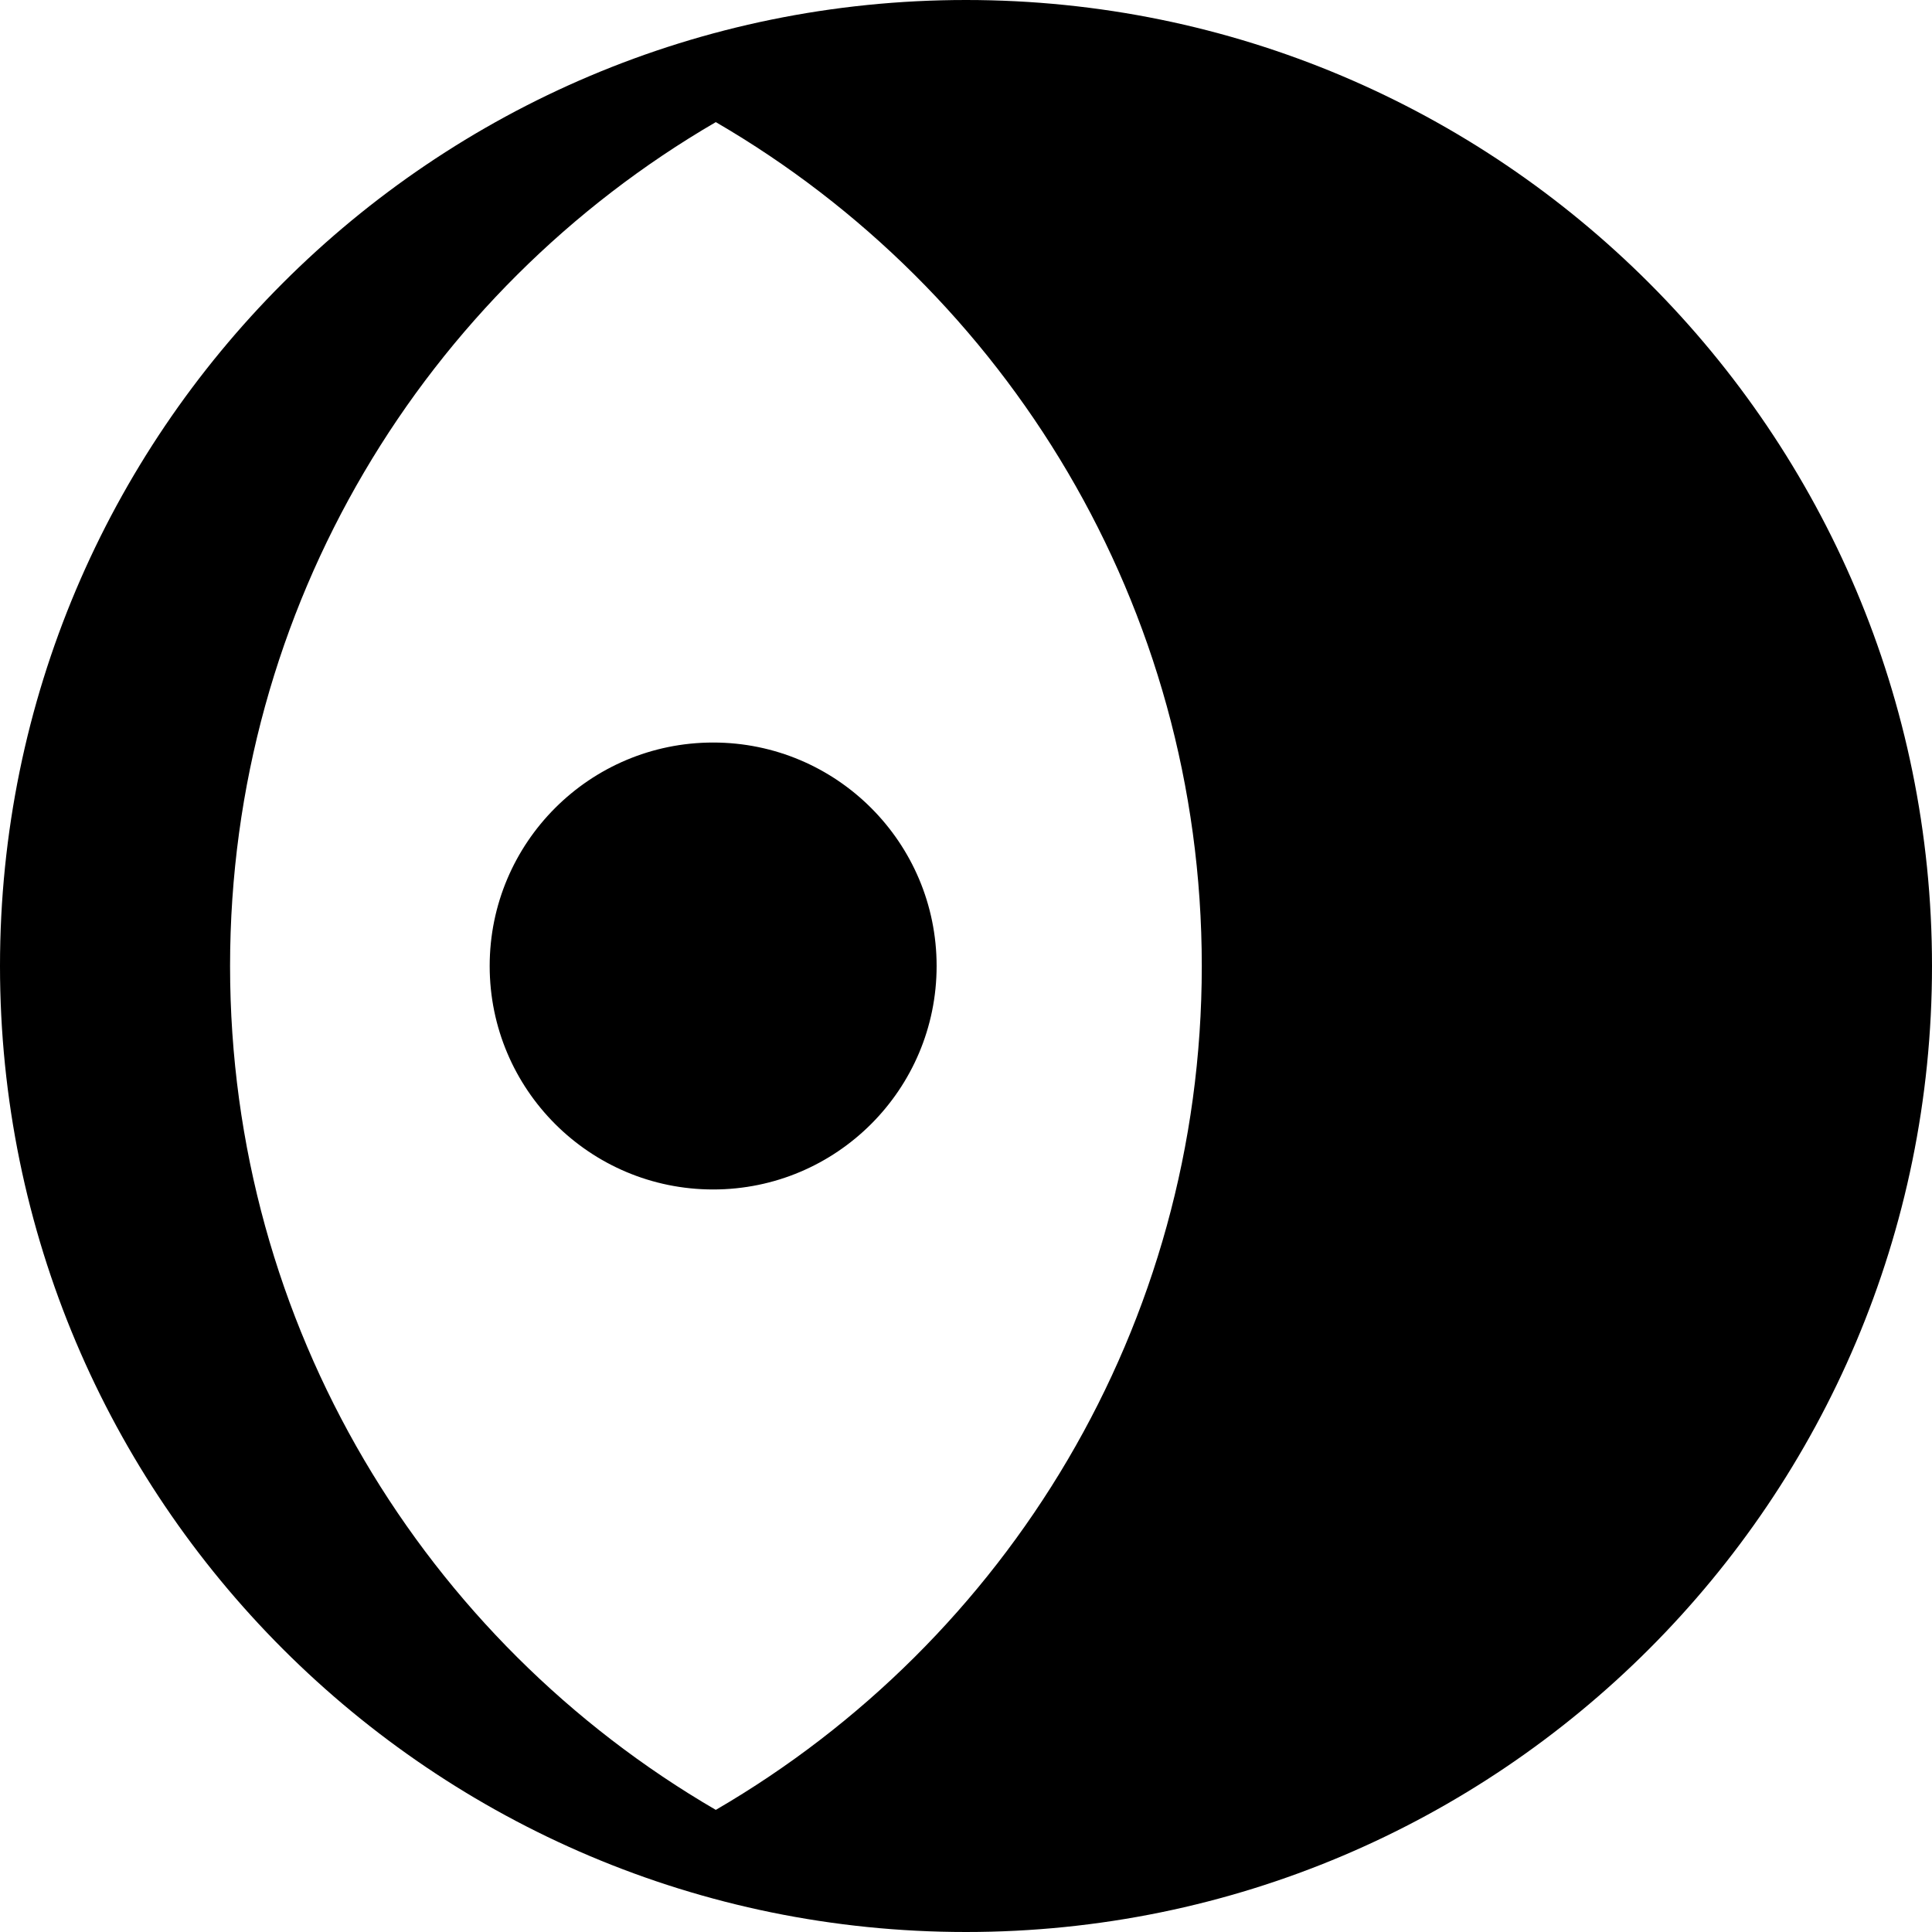 <!-- Generated by IcoMoon.io -->
<svg version="1.1" xmlns="http://www.w3.org/2000/svg" width="24" height="24" viewBox="0 0 24 24">
<title>IcoMoon</title>
<path d="M6.083 12c0-1.533 1.243-2.776 2.776-2.776s2.776 1.243 2.776 2.776c0 1.533-1.243 2.776-2.776 2.776s-2.776-1.243-2.776-2.776zM12 0c-6.628 0-12 5.373-12 12s5.372 12 12 12c6.627 0 12-5.373 12-12s-5.373-12-12-12zM8.892 22.483c-3.608-2.099-6.034-6.008-6.034-10.483s2.426-8.384 6.034-10.483c3.61 2.099 6.037 6.007 6.037 10.483s-2.428 8.384-6.037 10.483z"></path>
</svg>
